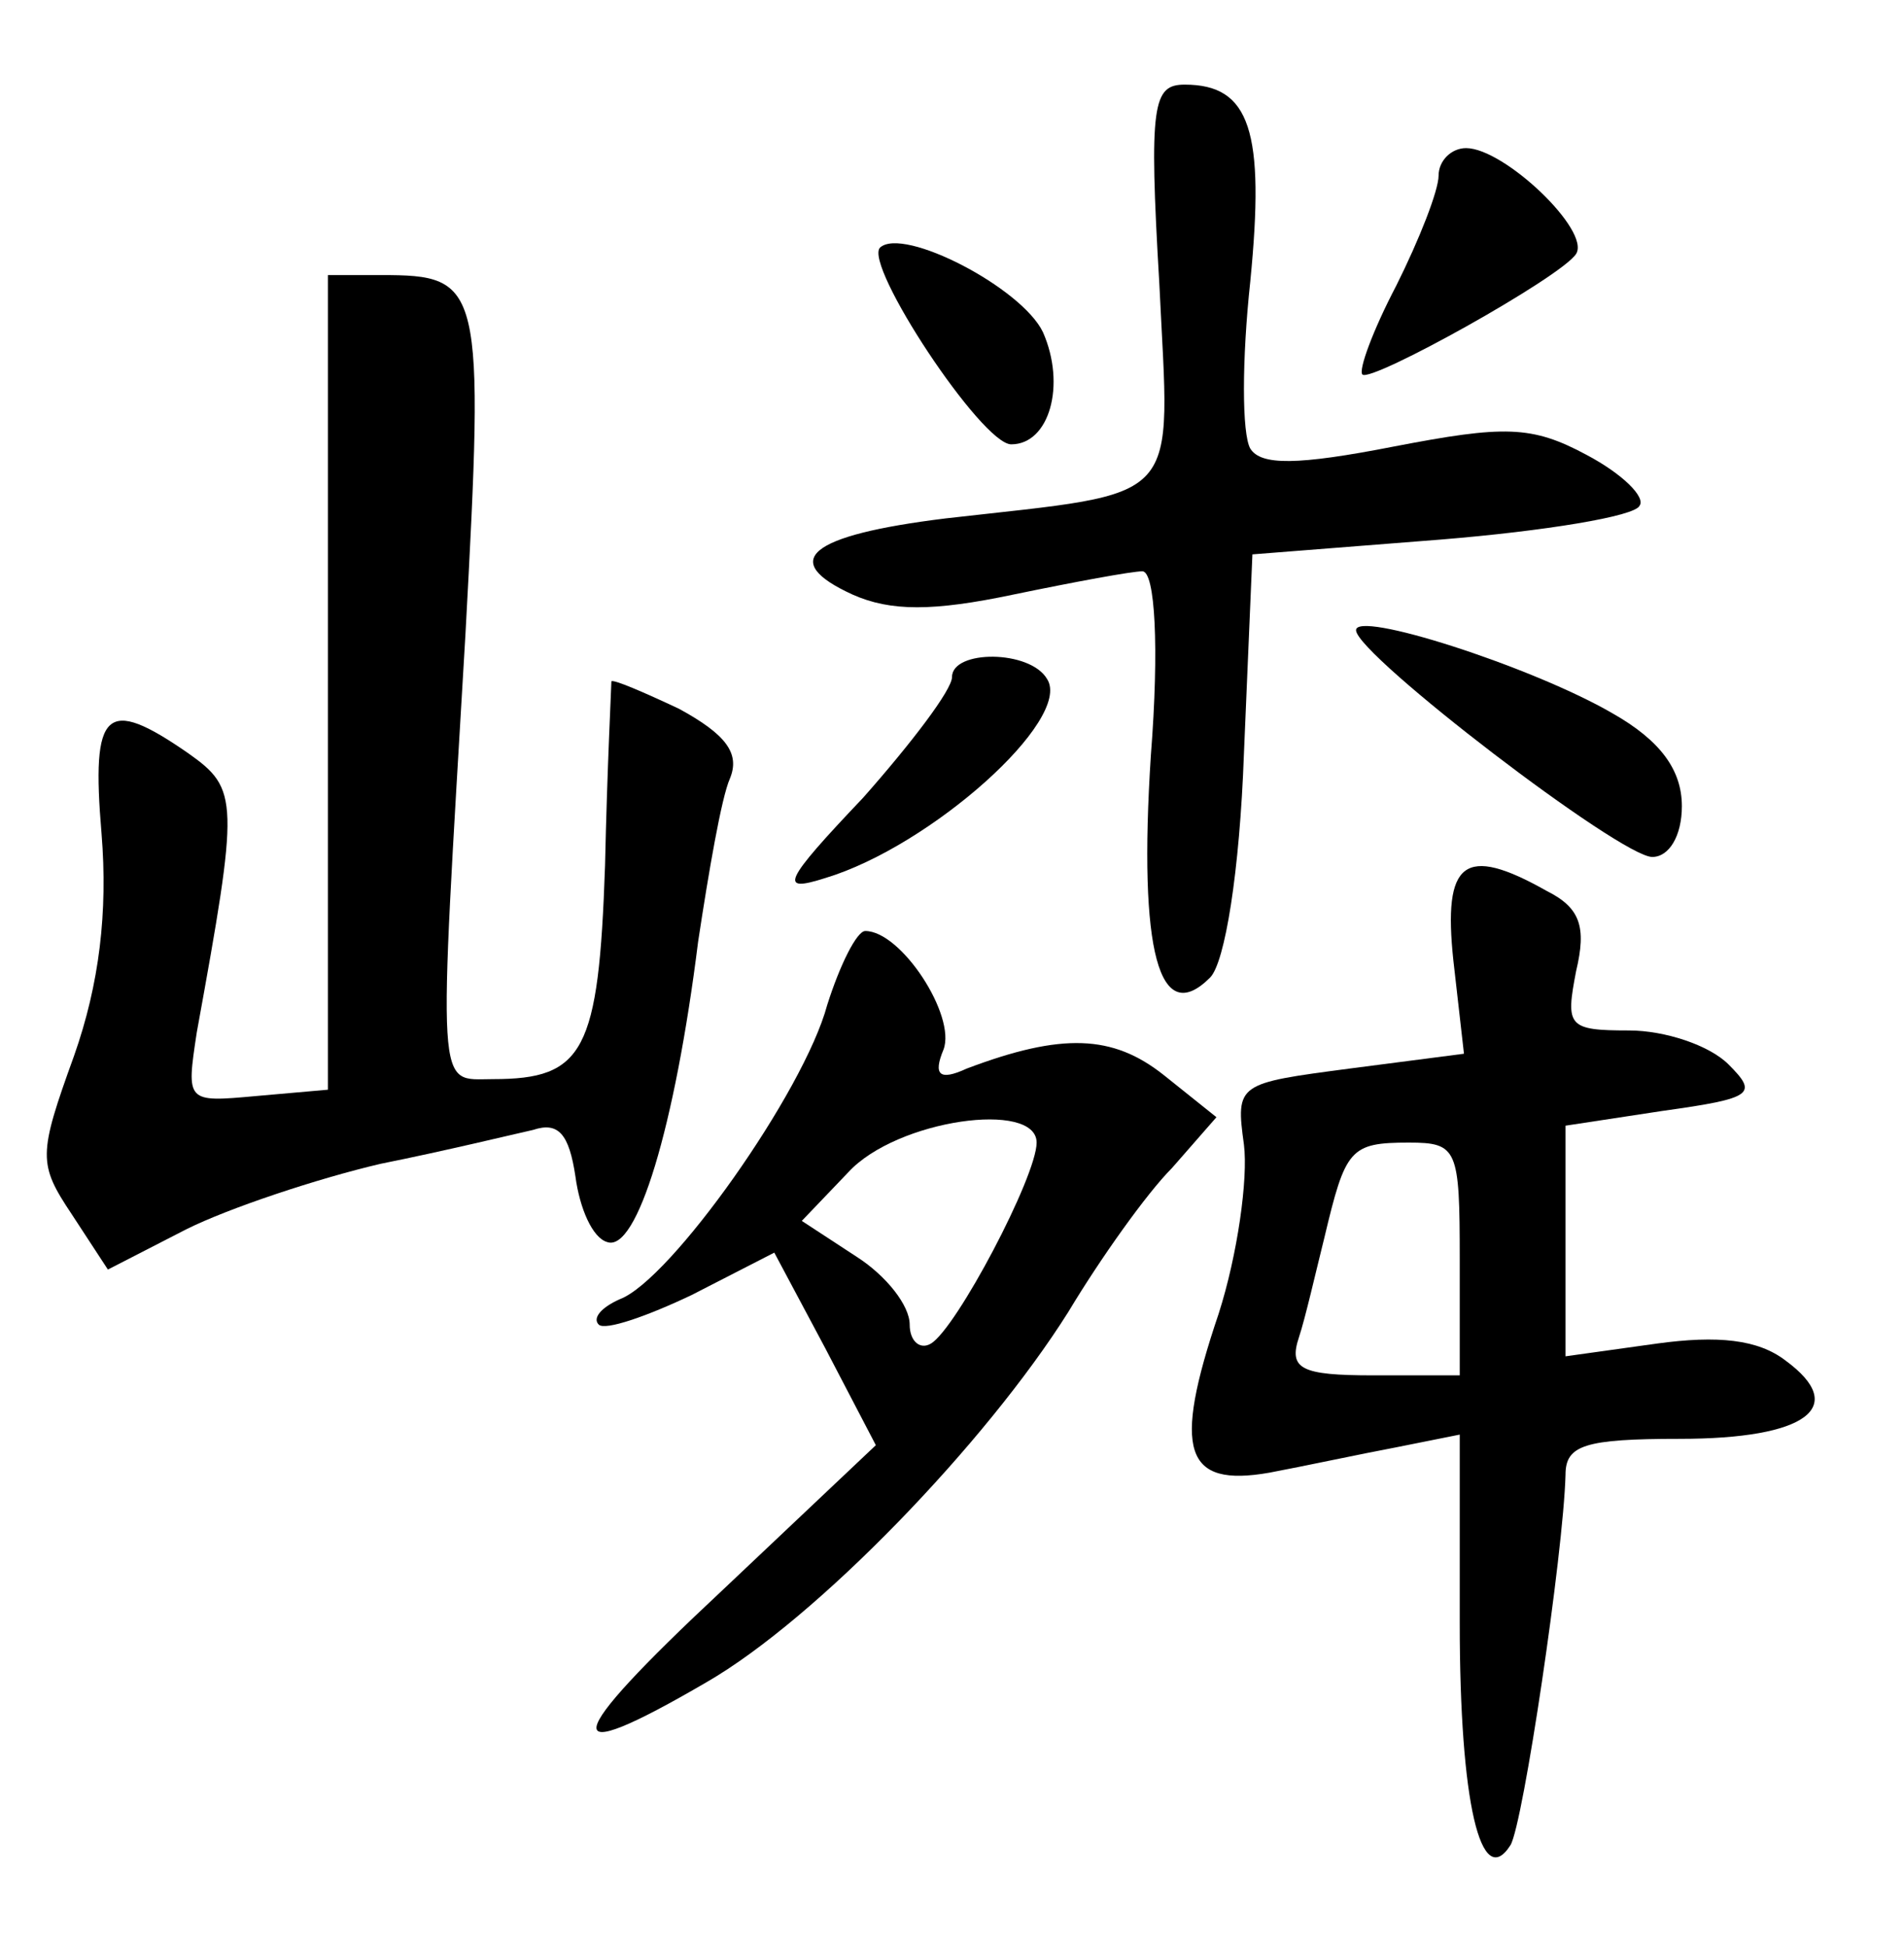 <?xml version="1.0" standalone="no"?>
<!DOCTYPE svg PUBLIC "-//W3C//DTD SVG 20010904//EN"
 "http://www.w3.org/TR/2001/REC-SVG-20010904/DTD/svg10.dtd">
<svg version="1.0" xmlns="http://www.w3.org/2000/svg"
 width="90pt" height="92pt" viewBox="0 0 90 92"
 preserveAspectRatio="xMidYMid meet">
<g transform="translate(0,92) scale(0.1,-0.1)"
fill="#000000" stroke="none">
<path d="M548 786 c5 -106 13 -98 -101 -111 -65 -8 -79 -20 -44 -36 18 -8 38
-8 76 0 29 6 56 11 61 11 6 0 8 -36 4 -87 -6 -93 4 -129 28 -105 7 7 14 50 16
106 l4 94 89 7 c49 4 92 11 94 16 3 4 -8 15 -25 24 -26 14 -39 14 -91 4 -46
-9 -63 -9 -68 -1 -4 7 -4 42 0 79 7 71 0 93 -31 93 -15 0 -17 -9 -12 -94z"/>
<path d="M680 837 c0 -7 -9 -30 -20 -52 -11 -21 -18 -40 -16 -42 4 -4 94 46
101 57 7 11 -34 50 -52 50 -7 0 -13 -6 -13 -13z"/>
<path d="M416 803 c-8 -8 48 -93 62 -93 18 0 26 28 15 53 -10 21 -66 50 -77
40z"/>
<path d="M155 598 l0 -193 -34 -3 c-33 -3 -33 -3 -28 30 20 110 20 115 -4 132
-39 27 -46 21 -41 -38 3 -37 -1 -71 -13 -105 -17 -47 -17 -51 -1 -75 l17 -26
37 19 c20 10 62 24 92 31 30 6 63 14 72 16 12 4 17 -2 20 -22 2 -15 8 -29 15
-31 14 -5 32 54 43 142 5 33 11 68 15 77 5 12 -2 21 -24 33 -17 8 -31 14 -32
13 0 -2 -2 -41 -3 -87 -3 -88 -10 -101 -53 -101 -27 0 -26 -11 -13 210 9 166
8 170 -40 170 l-25 0 0 -192z"/>
<path d="M641 622 c1 -12 125 -107 140 -107 8 0 14 10 14 24 0 17 -10 31 -33
44 -38 22 -122 49 -121 39z"/>
<path d="M450 600 c0 -6 -19 -31 -42 -57 -38 -40 -40 -45 -18 -38 50 15 117
75 105 94 -8 14 -45 14 -45 1z"/>
<path d="M687 466 l5 -44 -54 -7 c-53 -7 -54 -7 -50 -36 2 -16 -3 -52 -12 -80
-22 -65 -16 -82 24 -75 16 3 44 9 60 12 l30 6 0 -89 c0 -85 10 -127 24 -105 6
10 25 138 26 175 0 14 9 17 54 17 60 0 80 15 50 37 -13 10 -32 12 -61 8 l-43
-6 0 54 0 55 46 7 c43 6 45 8 31 22 -9 9 -30 16 -47 16 -29 0 -30 2 -25 28 5
21 2 30 -14 38 -39 22 -49 14 -44 -33z m3 -141 l0 -55 -41 0 c-34 0 -40 3 -35
18 3 9 8 31 12 47 10 42 12 45 40 45 23 0 24 -3 24 -55z"/>
<path d="M391 445 c-11 -41 -74 -130 -98 -139 -9 -4 -13 -9 -10 -12 3 -3 23 4
44 14 l39 20 24 -45 24 -46 -73 -69 c-76 -71 -79 -85 -7 -43 52 30 132 113
171 175 15 25 37 56 49 68 l21 24 -25 20 c-24 19 -48 20 -93 3 -13 -6 -16 -3
-11 9 6 16 -20 56 -37 56 -4 0 -12 -16 -18 -35z m99 -65 c0 -16 -38 -88 -50
-95 -5 -3 -10 1 -10 9 0 9 -11 23 -25 32 l-26 17 22 23 c23 25 89 34 89 14z"/>
</g>
</svg>
